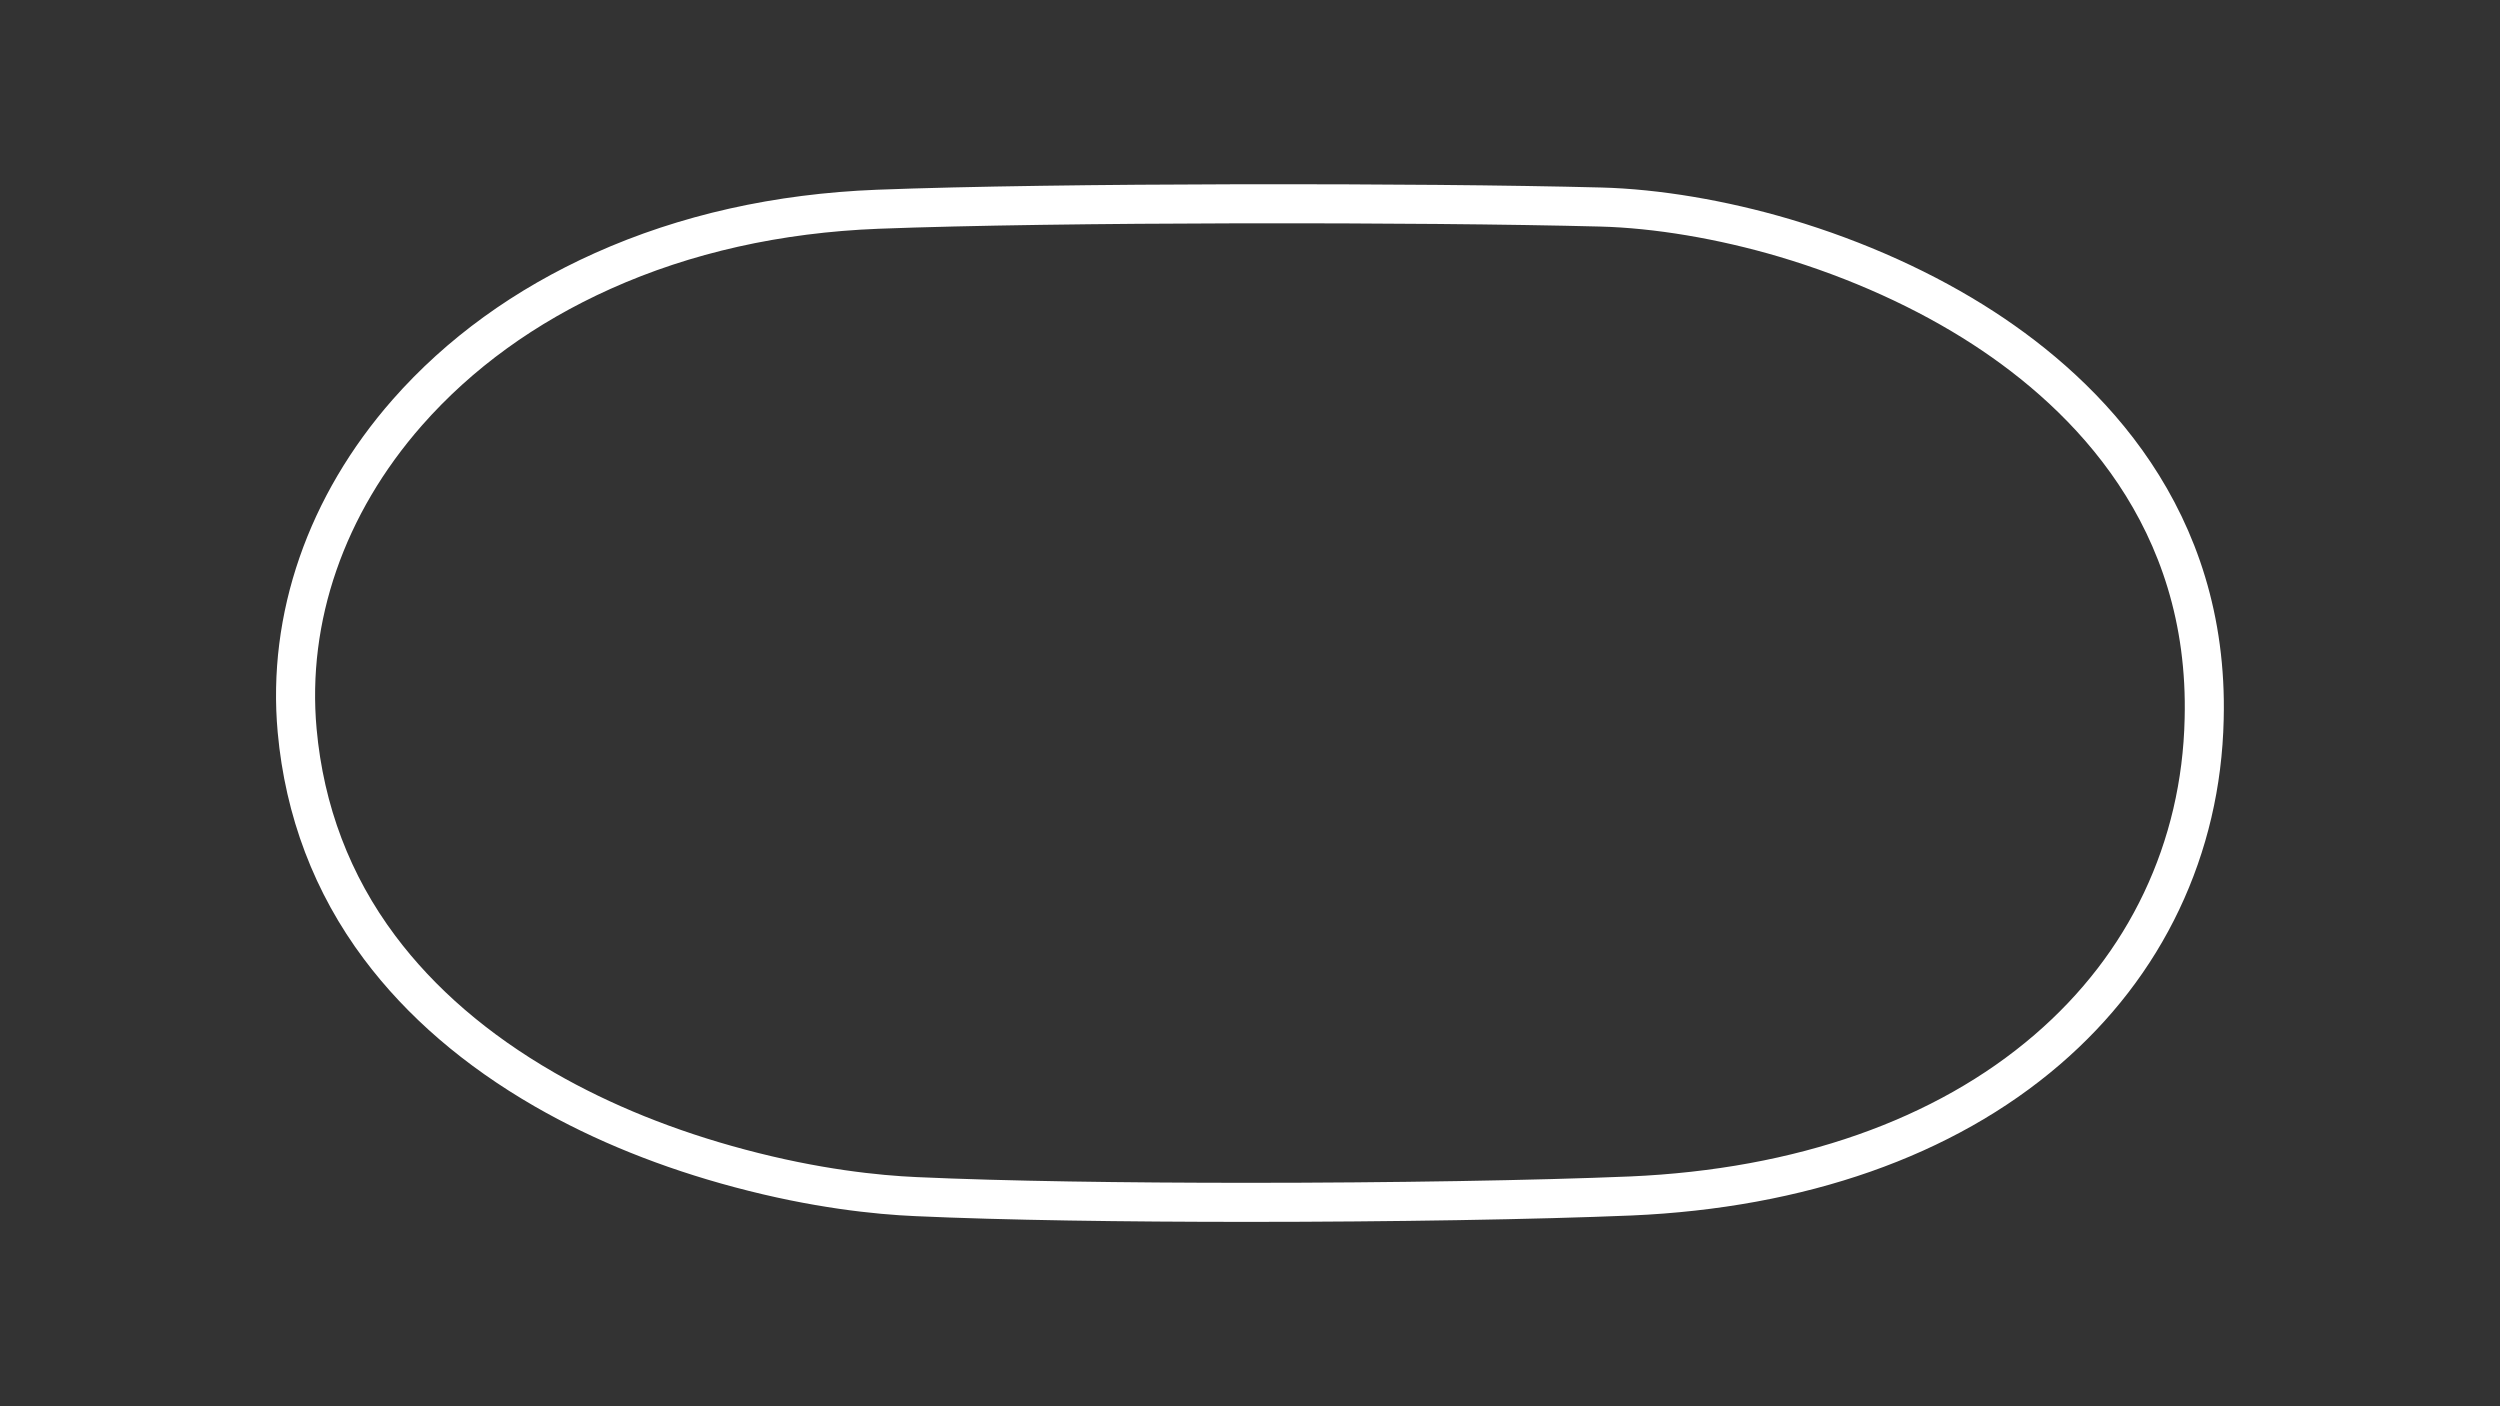 <?xml version="1.0" encoding="utf-8"?>
<!-- Generator: Adobe Illustrator 27.0.1, SVG Export Plug-In . SVG Version: 6.00 Build 0)  -->
<svg version="1.1" id="Irwindale_Outer_Oval__Config"
	 xmlns="http://www.w3.org/2000/svg" xmlns:xlink="http://www.w3.org/1999/xlink" x="0px" y="0px" viewBox="0 0 1920 1080"
	 style="enable-background:new 0 0 1920 1080;" xml:space="preserve">
<rect x="0" y="0" width="1920" height="1080" fill="#333333" stroke="none"/>
<style type="text/css">
	.track-surface{fill:none;stroke:#FFFFFF;stroke-width:30;stroke-miterlimit:10;}
</style>
<path class="track-surface" d="M1523.4,252c-44.3-28.8-97.1-52.7-152.7-69.2c-48.3-14.3-98.6-22.7-141.4-23.8c-138.7-3.6-417.2-3.6-555.2,1.7
	c-76.7,3-147.7,18.9-211.2,47.4c-59.7,26.8-110.2,63.4-150,108.6c-62.5,71.1-92.5,157.9-84.7,244.3c5.6,61.8,26.9,118,63.4,166.7
	c31.5,42.1,74.1,78.8,126.7,109.1c44.5,25.6,94.9,45.9,149.8,60.5c58.3,15.6,105.7,20.4,135.4,21.7c67.6,3.1,160.8,4.4,254.9,4.4
	c110.5,0,222.1-1.9,294.1-4.9c130.3-5.7,240.9-44.5,319.7-112.3c37.8-32.5,67.4-70.9,87.9-114.1c20.5-43.2,31.6-90.3,32.7-139.8
	C1696.8,397.6,1602.8,303.6,1523.4,252z"/>
</svg>
